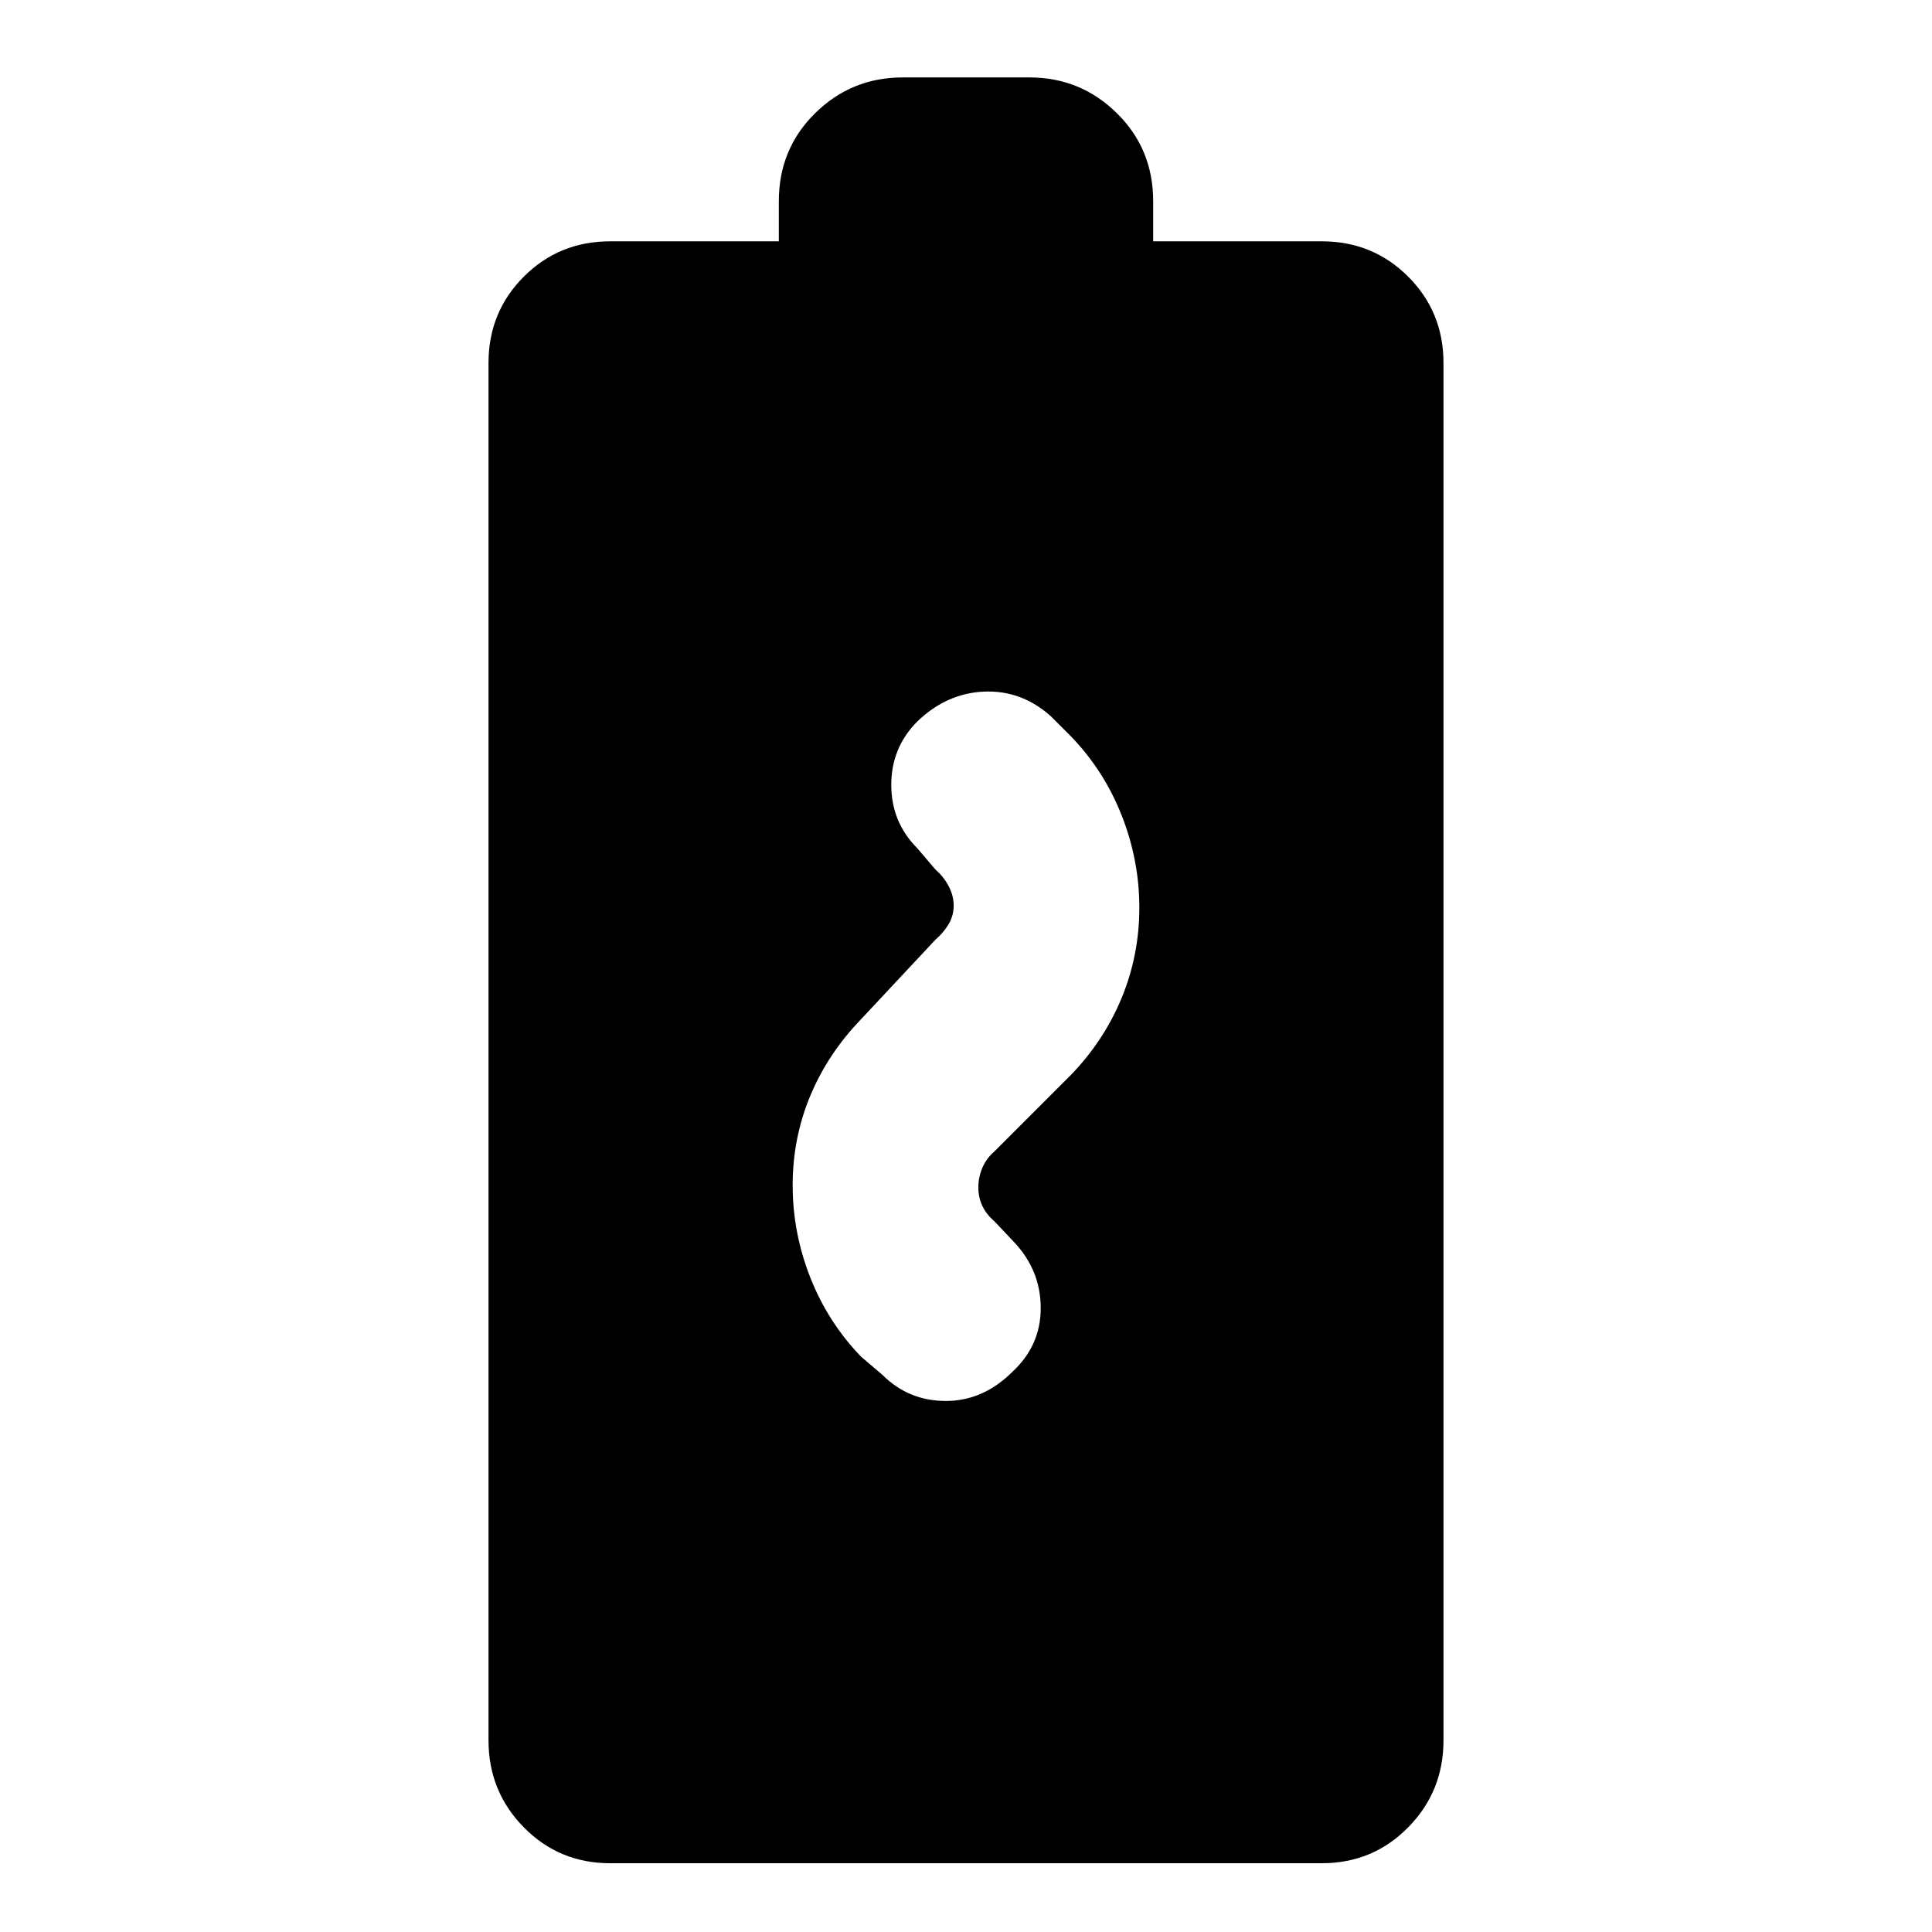 <svg xmlns="http://www.w3.org/2000/svg" height="24" viewBox="0 96 960 960" width="24"><path d="M393.87 685q0 23.565 8.782 45.848 8.783 22.282 25.218 39.282l10.565 9q13 13 31.565 13t33.13-14.565q14-13 14-31.565t-13-32.565l-10-10.565q-4-3.435-6-7.653-2-4.217-2-9.217 0-5 2-9.717 2-4.718 6-8.153l38-38q16.435-17 25.218-38.282 8.782-21.283 8.782-44.848 0-23.565-8.782-45.848-8.783-22.282-25.218-39.282l-10-10q-14.565-13-33.13-12.218-18.565.783-33.13 14.783-13 13-13 31.565t13 31.565l9 10.565q4 3.435 6.5 8.153 2.5 4.717 2.5 9.717 0 5-2.5 9.217-2.5 4.218-6.5 7.653l-37 39.565q-16.435 17-25.218 38-8.782 21-8.782 44.565Zm-90.653 336.83q-25.391 0-42.935-17.83-17.544-17.826-17.544-43.217V276.391q0-25.392 17.544-42.935 17.544-17.544 42.935-17.544h83.782v-19.956q0-25.957 18.044-43.718 18.044-17.761 43.435-17.761h63.044q25.391 0 43.435 17.761 18.044 17.761 18.044 43.718v19.956h83.782q25.391 0 42.935 17.544 17.544 17.543 17.544 42.935v684.392q0 25.391-17.544 43.217-17.544 17.83-42.935 17.83H303.217Z"/></svg>